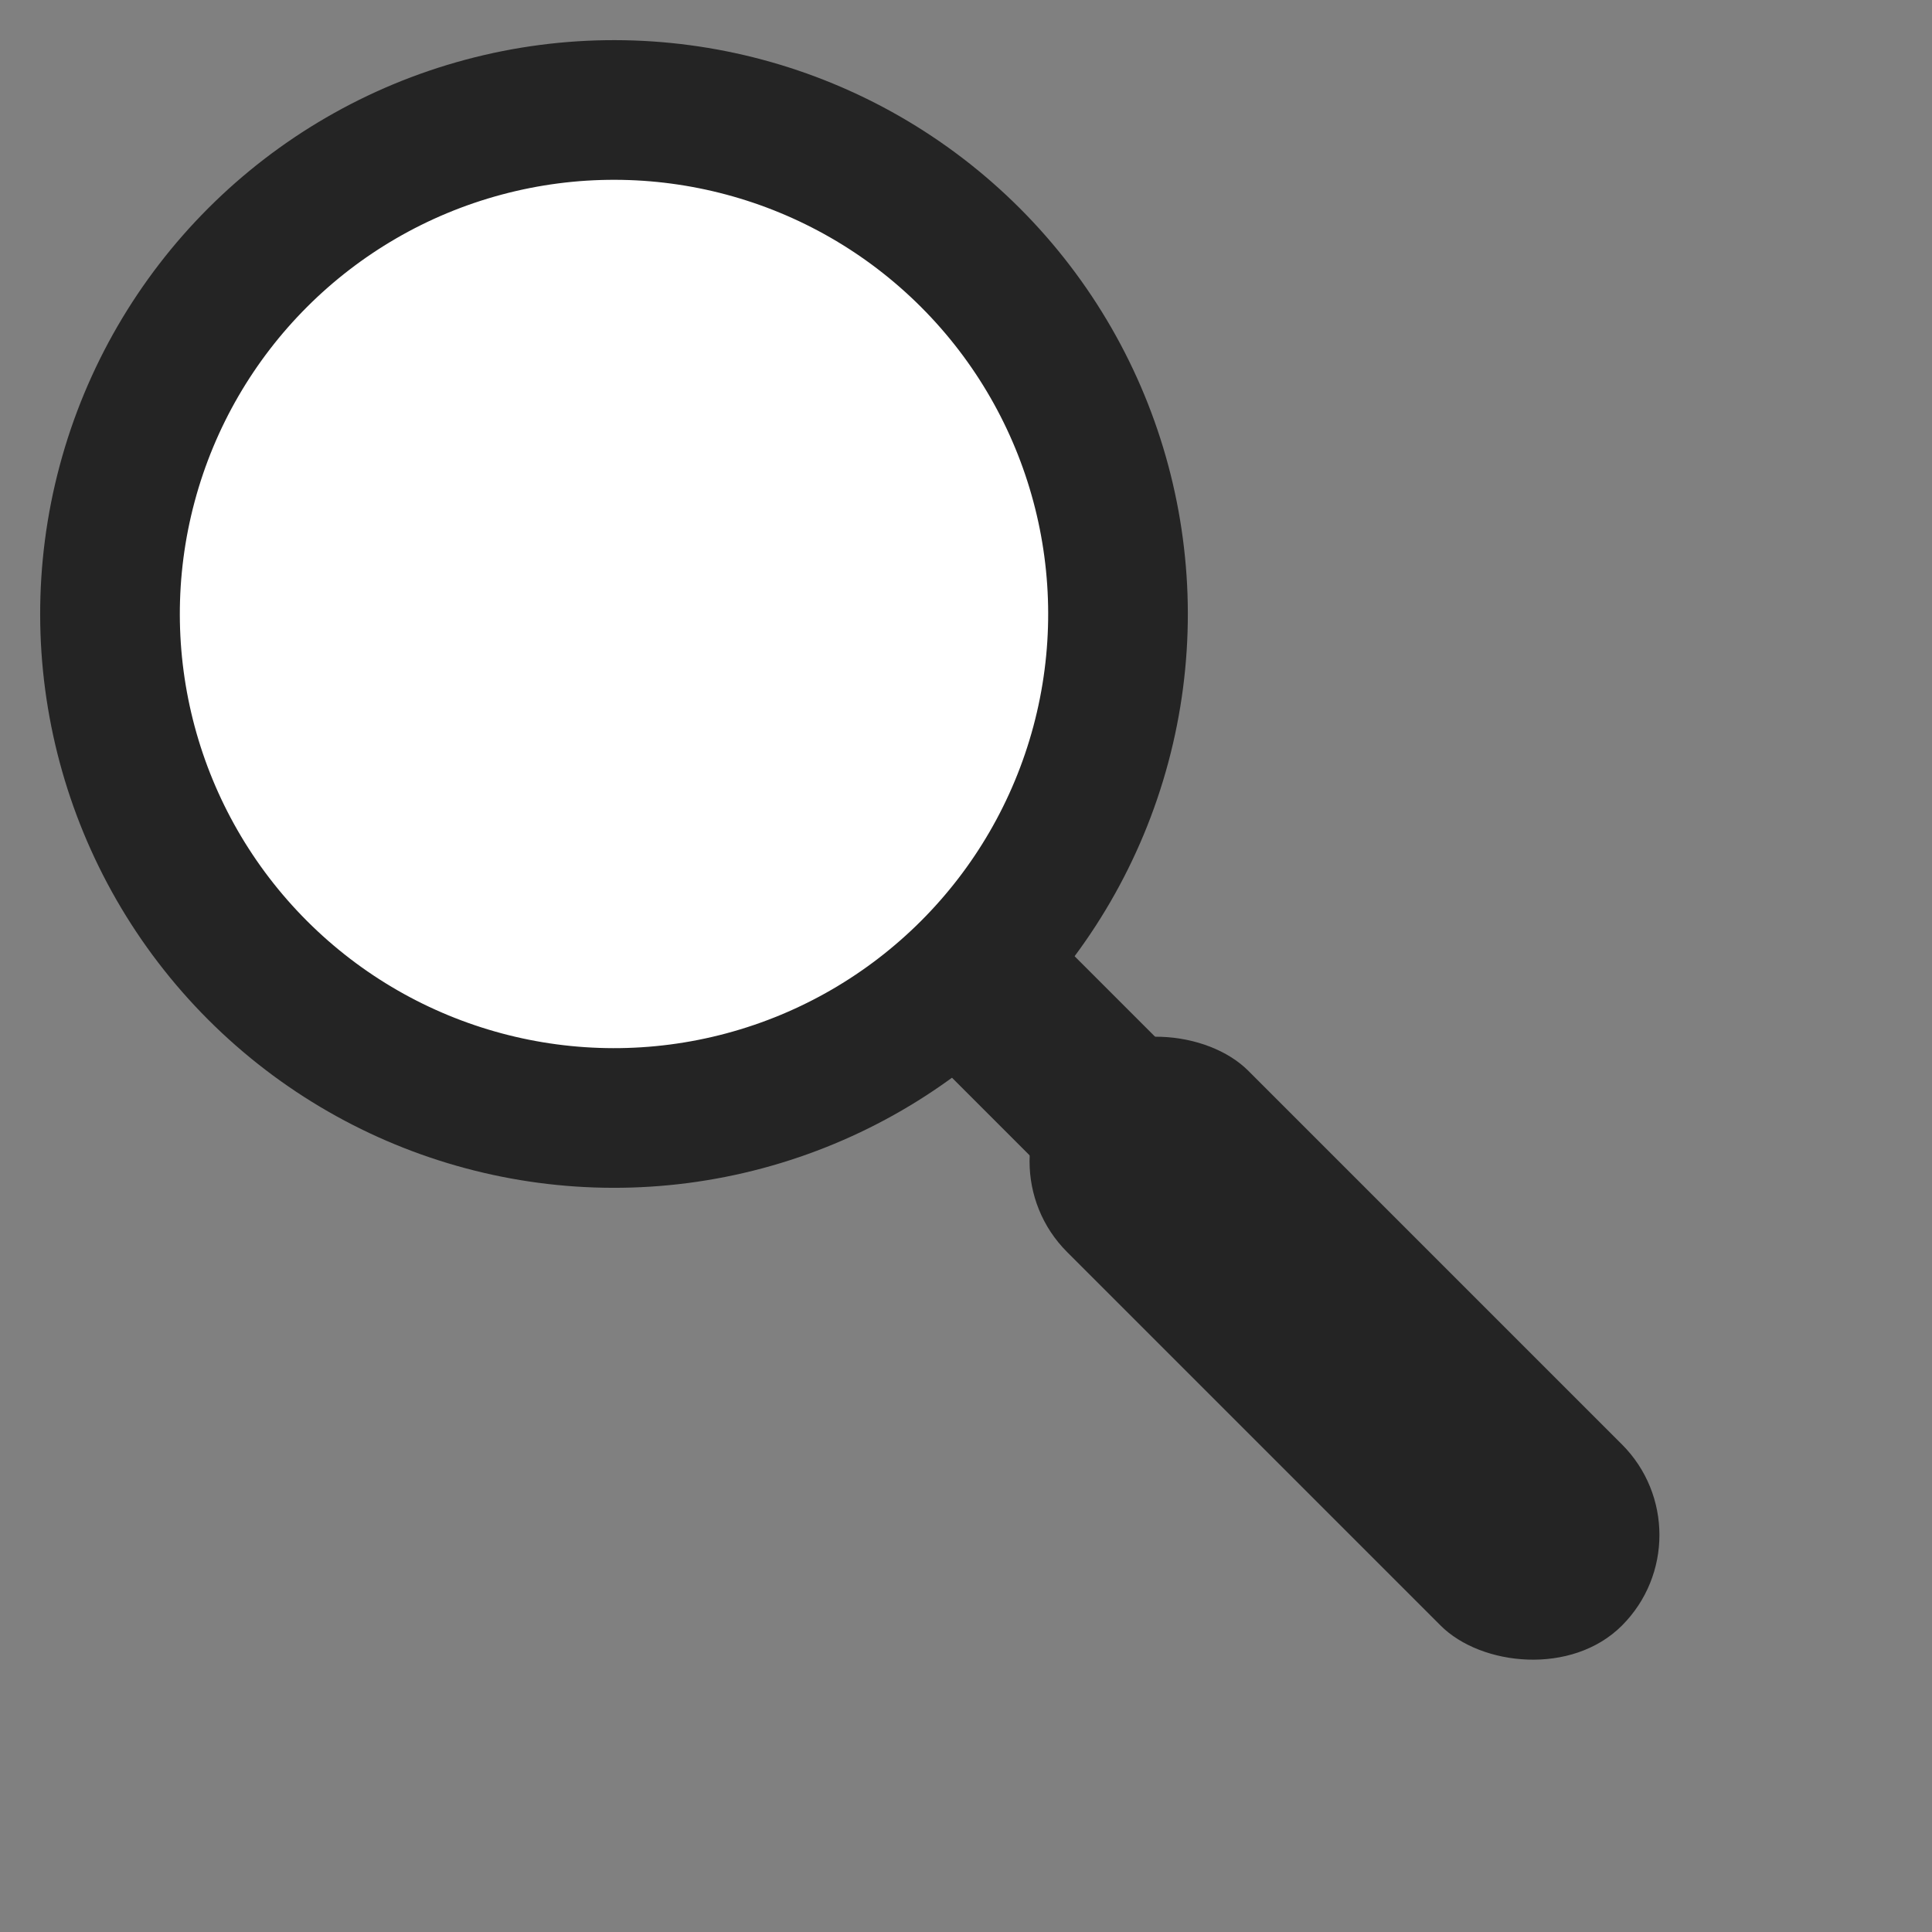 <svg width="83" height="83" viewBox="0 0 83 83" fill="none" xmlns="http://www.w3.org/2000/svg">
<rect x="0" y="0" width="83" height="83" fill="#808080" stroke="none"/>
<path d="M38.295 43.698L43.539 38.454L54.98 49.895L49.736 55.138L38.295 43.698Z" fill="#242424"/>
<circle cx="26.378" cy="26.377" r="21.652" transform="rotate(-45 26.378 26.377)" fill="white" stroke="#242424" stroke-width="6"/>
<rect x="41.95" y="49.895" width="11.011" height="33.708" rx="5.506" transform="rotate(-45 41.95 49.895)" fill="#242424"/>
</svg>
